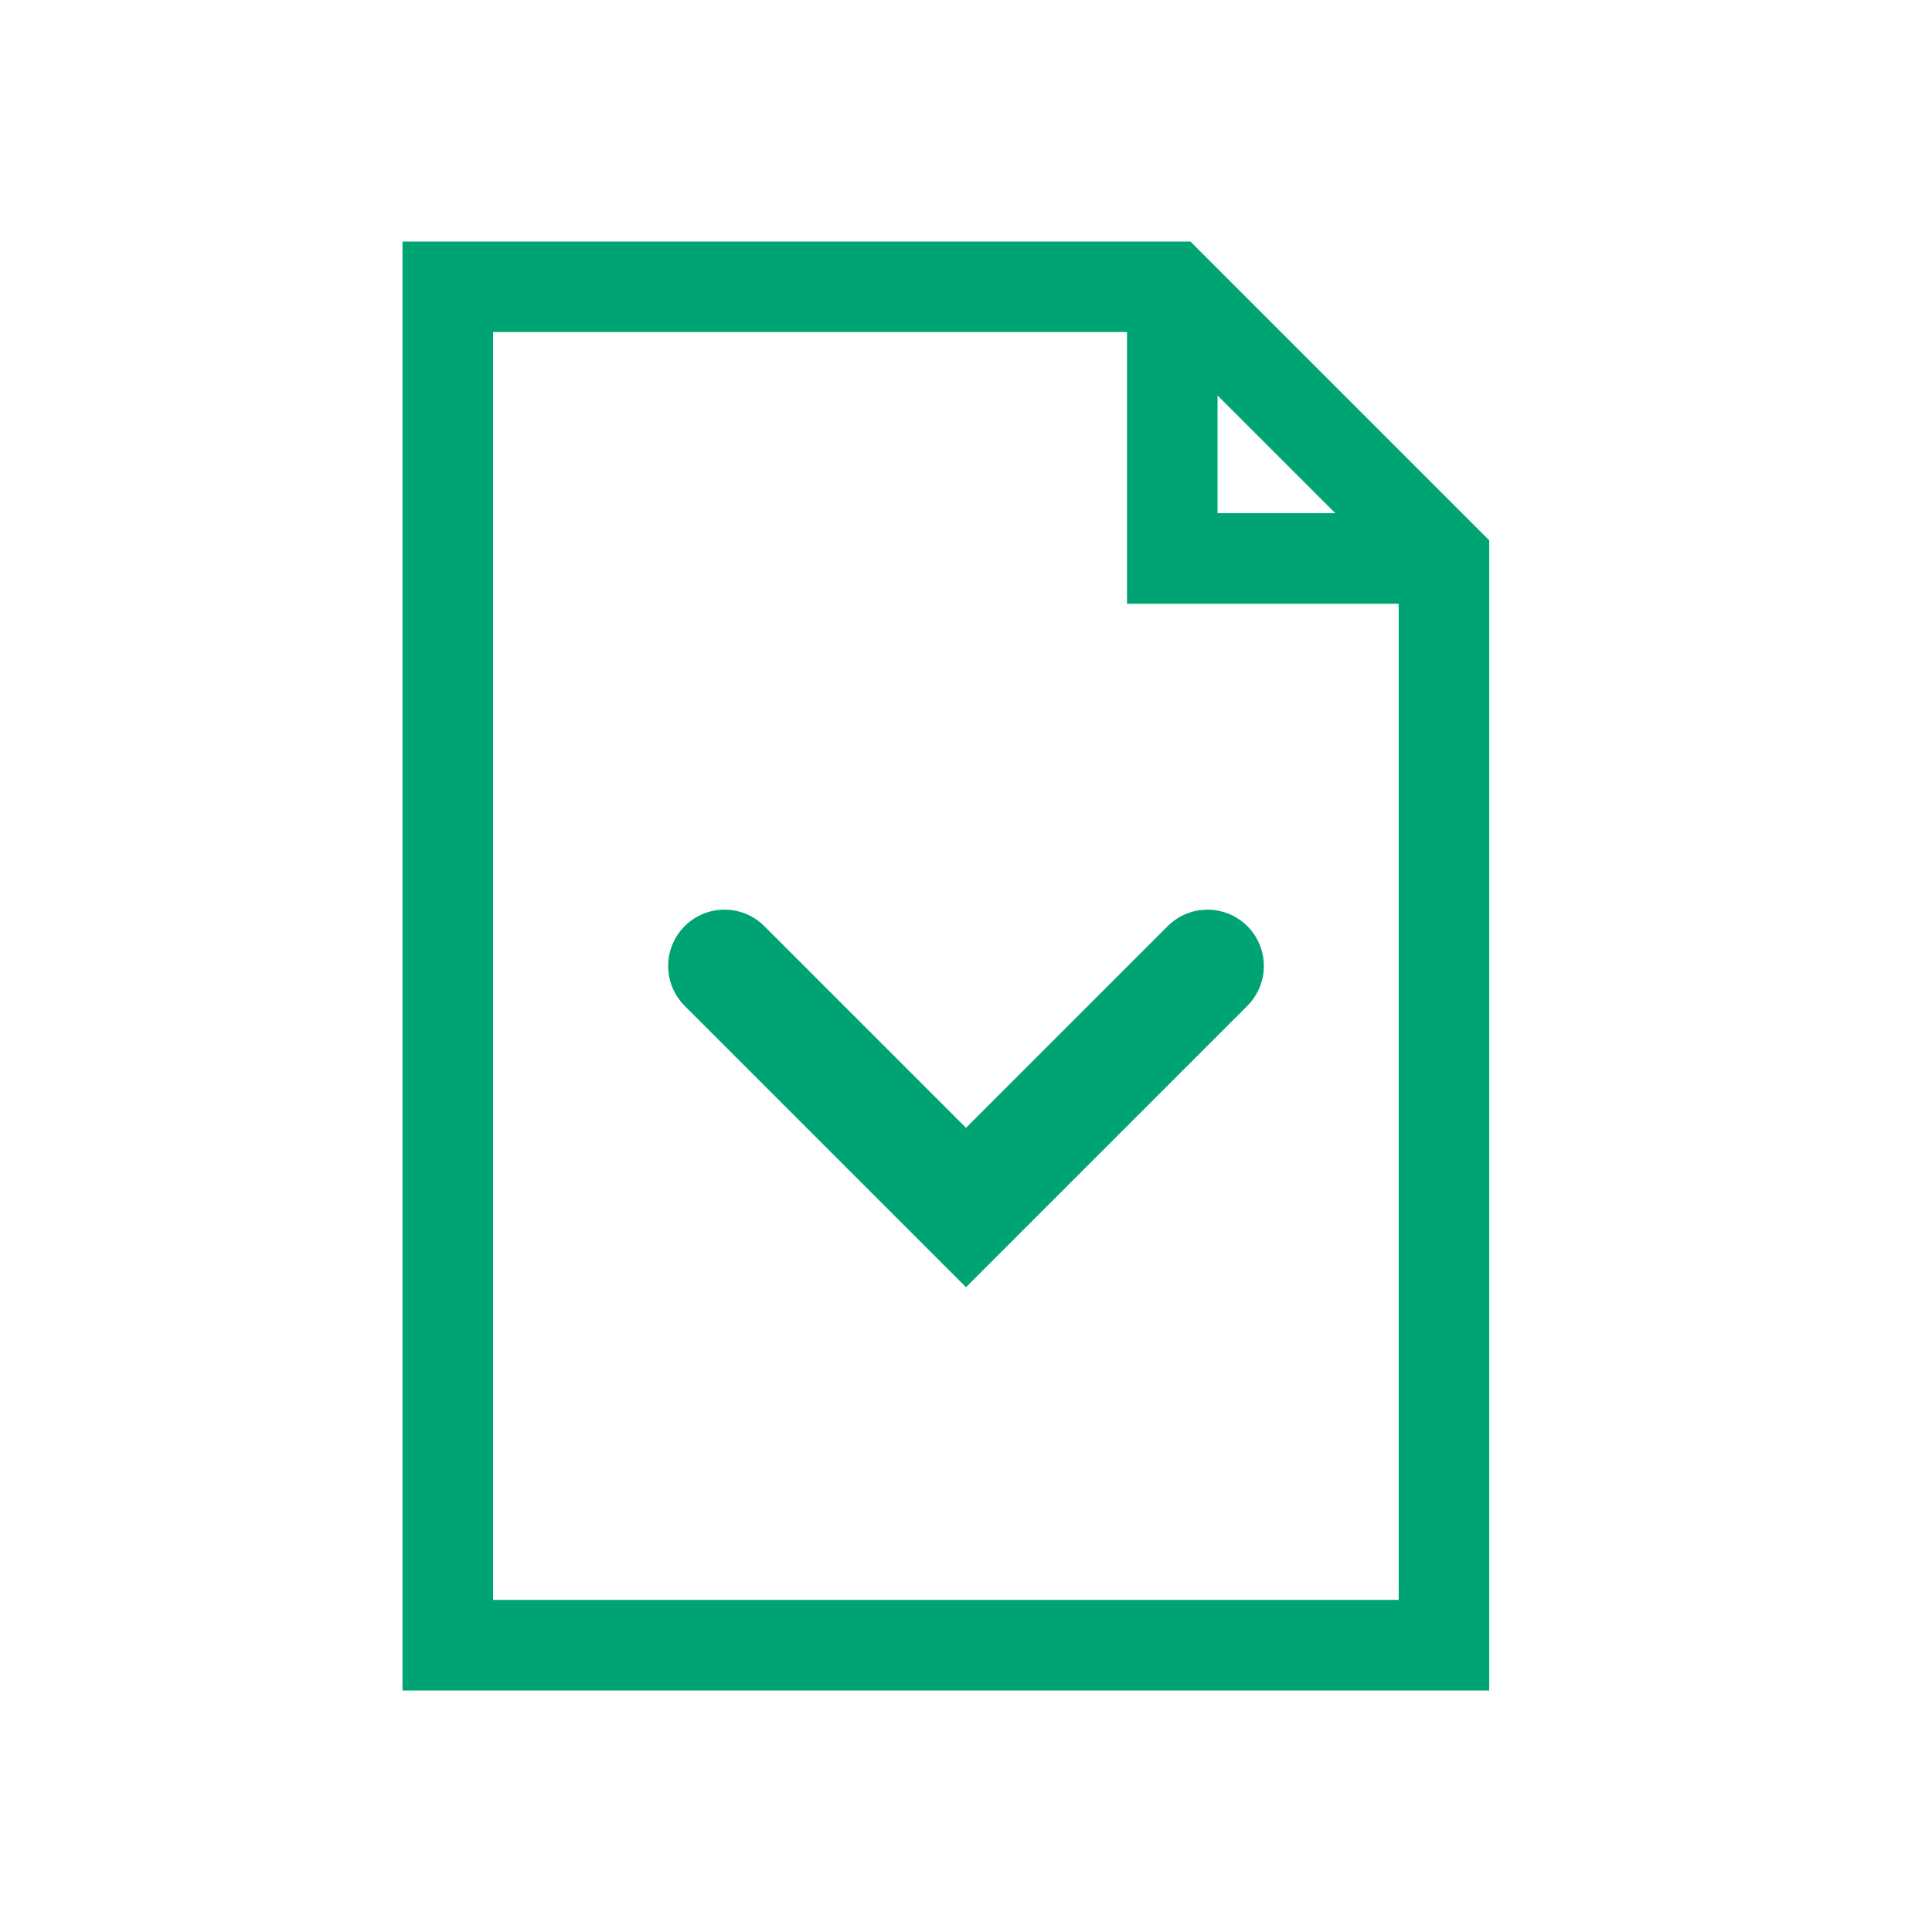 <svg width="60" height="60" viewBox="0 0 60 60" fill="none" xmlns="http://www.w3.org/2000/svg">
<path d="M36.969 7.5H12.5V52.5H46.25V16.781L36.969 7.5ZM37.812 12.281L41.469 15.937H37.812V12.281ZM43.437 49.687H15.312V10.312H35V18.75H43.437V49.687Z" fill="#00A373"/>
<path d="M22.5 30L30 37.5L37.5 30" stroke="#00A373" stroke-width="3.5" stroke-linecap="round"/>
</svg>
